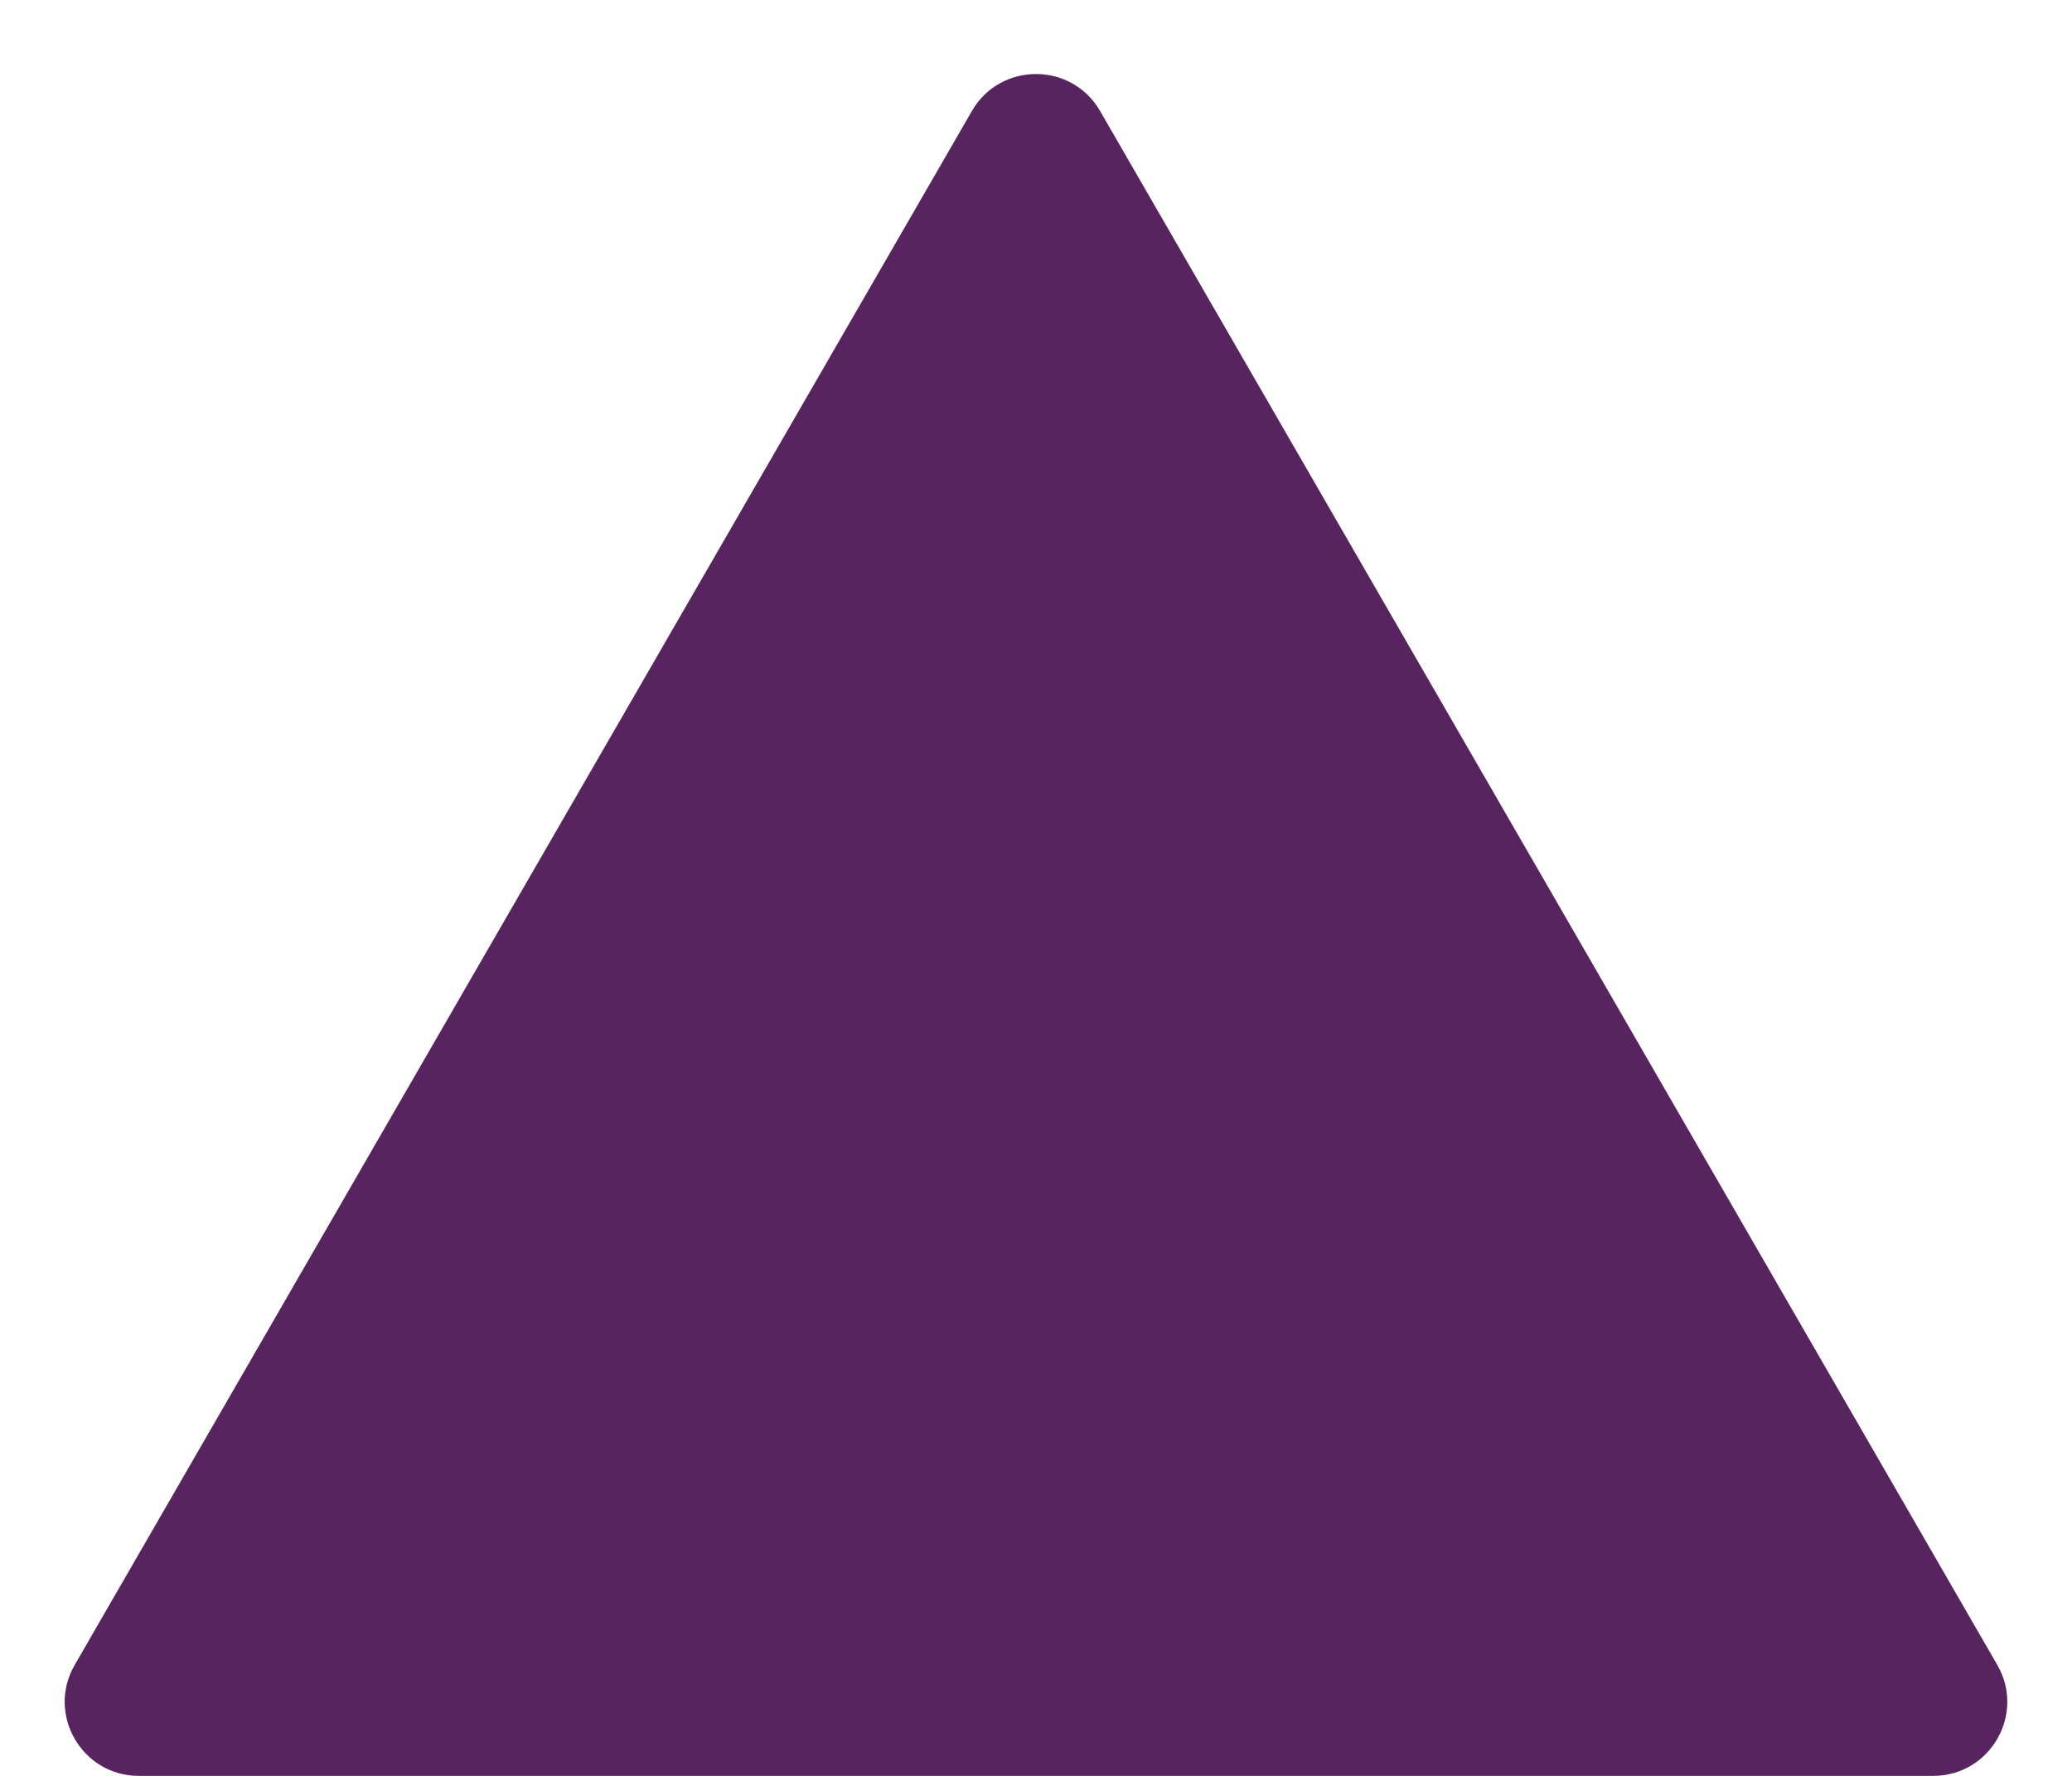 <svg width="14" height="12" viewBox="0 0 14 12" fill="none" xmlns="http://www.w3.org/2000/svg">
<path d="M6.567 0.75C6.759 0.417 7.241 0.417 7.433 0.75L13.495 11.25C13.688 11.583 13.447 12 13.062 12H0.938C0.553 12 0.312 11.583 0.505 11.25L6.567 0.75Z" fill="#582460"/>
</svg>
